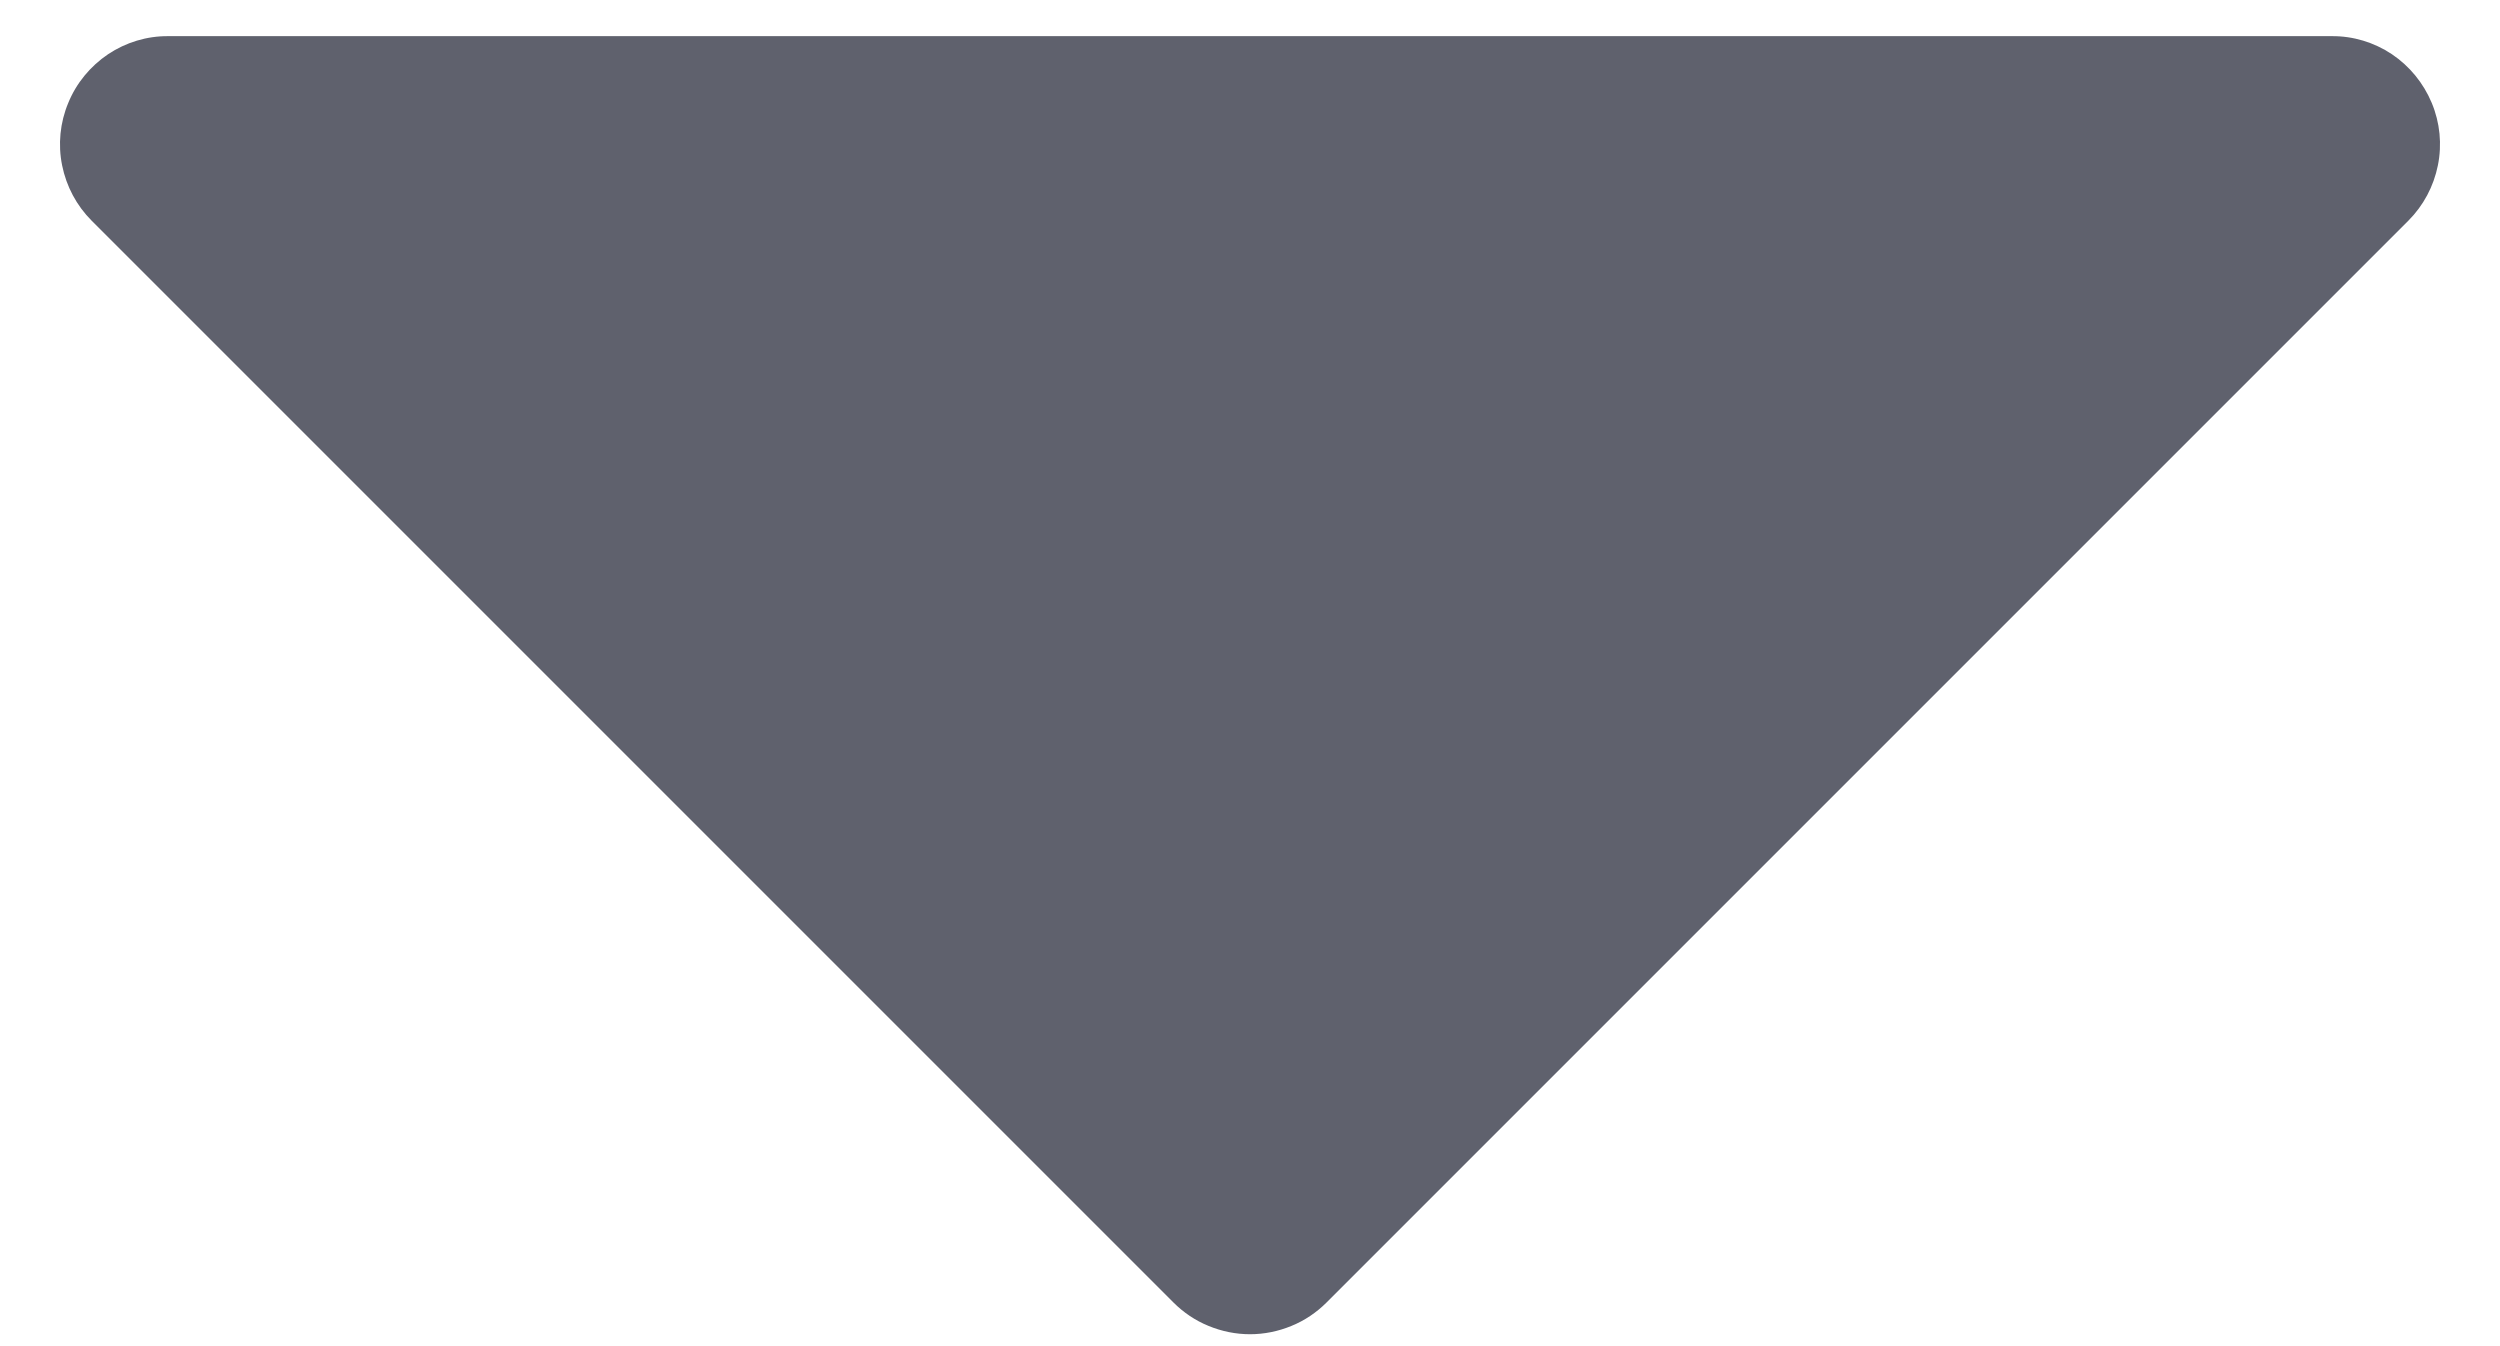 <svg width="13" height="7" viewBox="0 0 13 7" fill="none" xmlns="http://www.w3.org/2000/svg">
<path d="M12.523 1.148L6.898 6.773C6.846 6.825 6.784 6.867 6.715 6.895C6.647 6.923 6.574 6.938 6.5 6.938C6.426 6.938 6.353 6.923 6.285 6.895C6.216 6.867 6.154 6.825 6.102 6.773L0.477 1.148C0.398 1.069 0.345 0.969 0.323 0.86C0.301 0.751 0.312 0.638 0.355 0.535C0.397 0.432 0.47 0.344 0.562 0.282C0.655 0.22 0.764 0.187 0.875 0.188H12.125C12.236 0.187 12.345 0.22 12.438 0.282C12.53 0.344 12.602 0.432 12.645 0.535C12.688 0.638 12.699 0.751 12.677 0.86C12.655 0.969 12.602 1.069 12.523 1.148Z" fill="#5F616D"/>
</svg>
